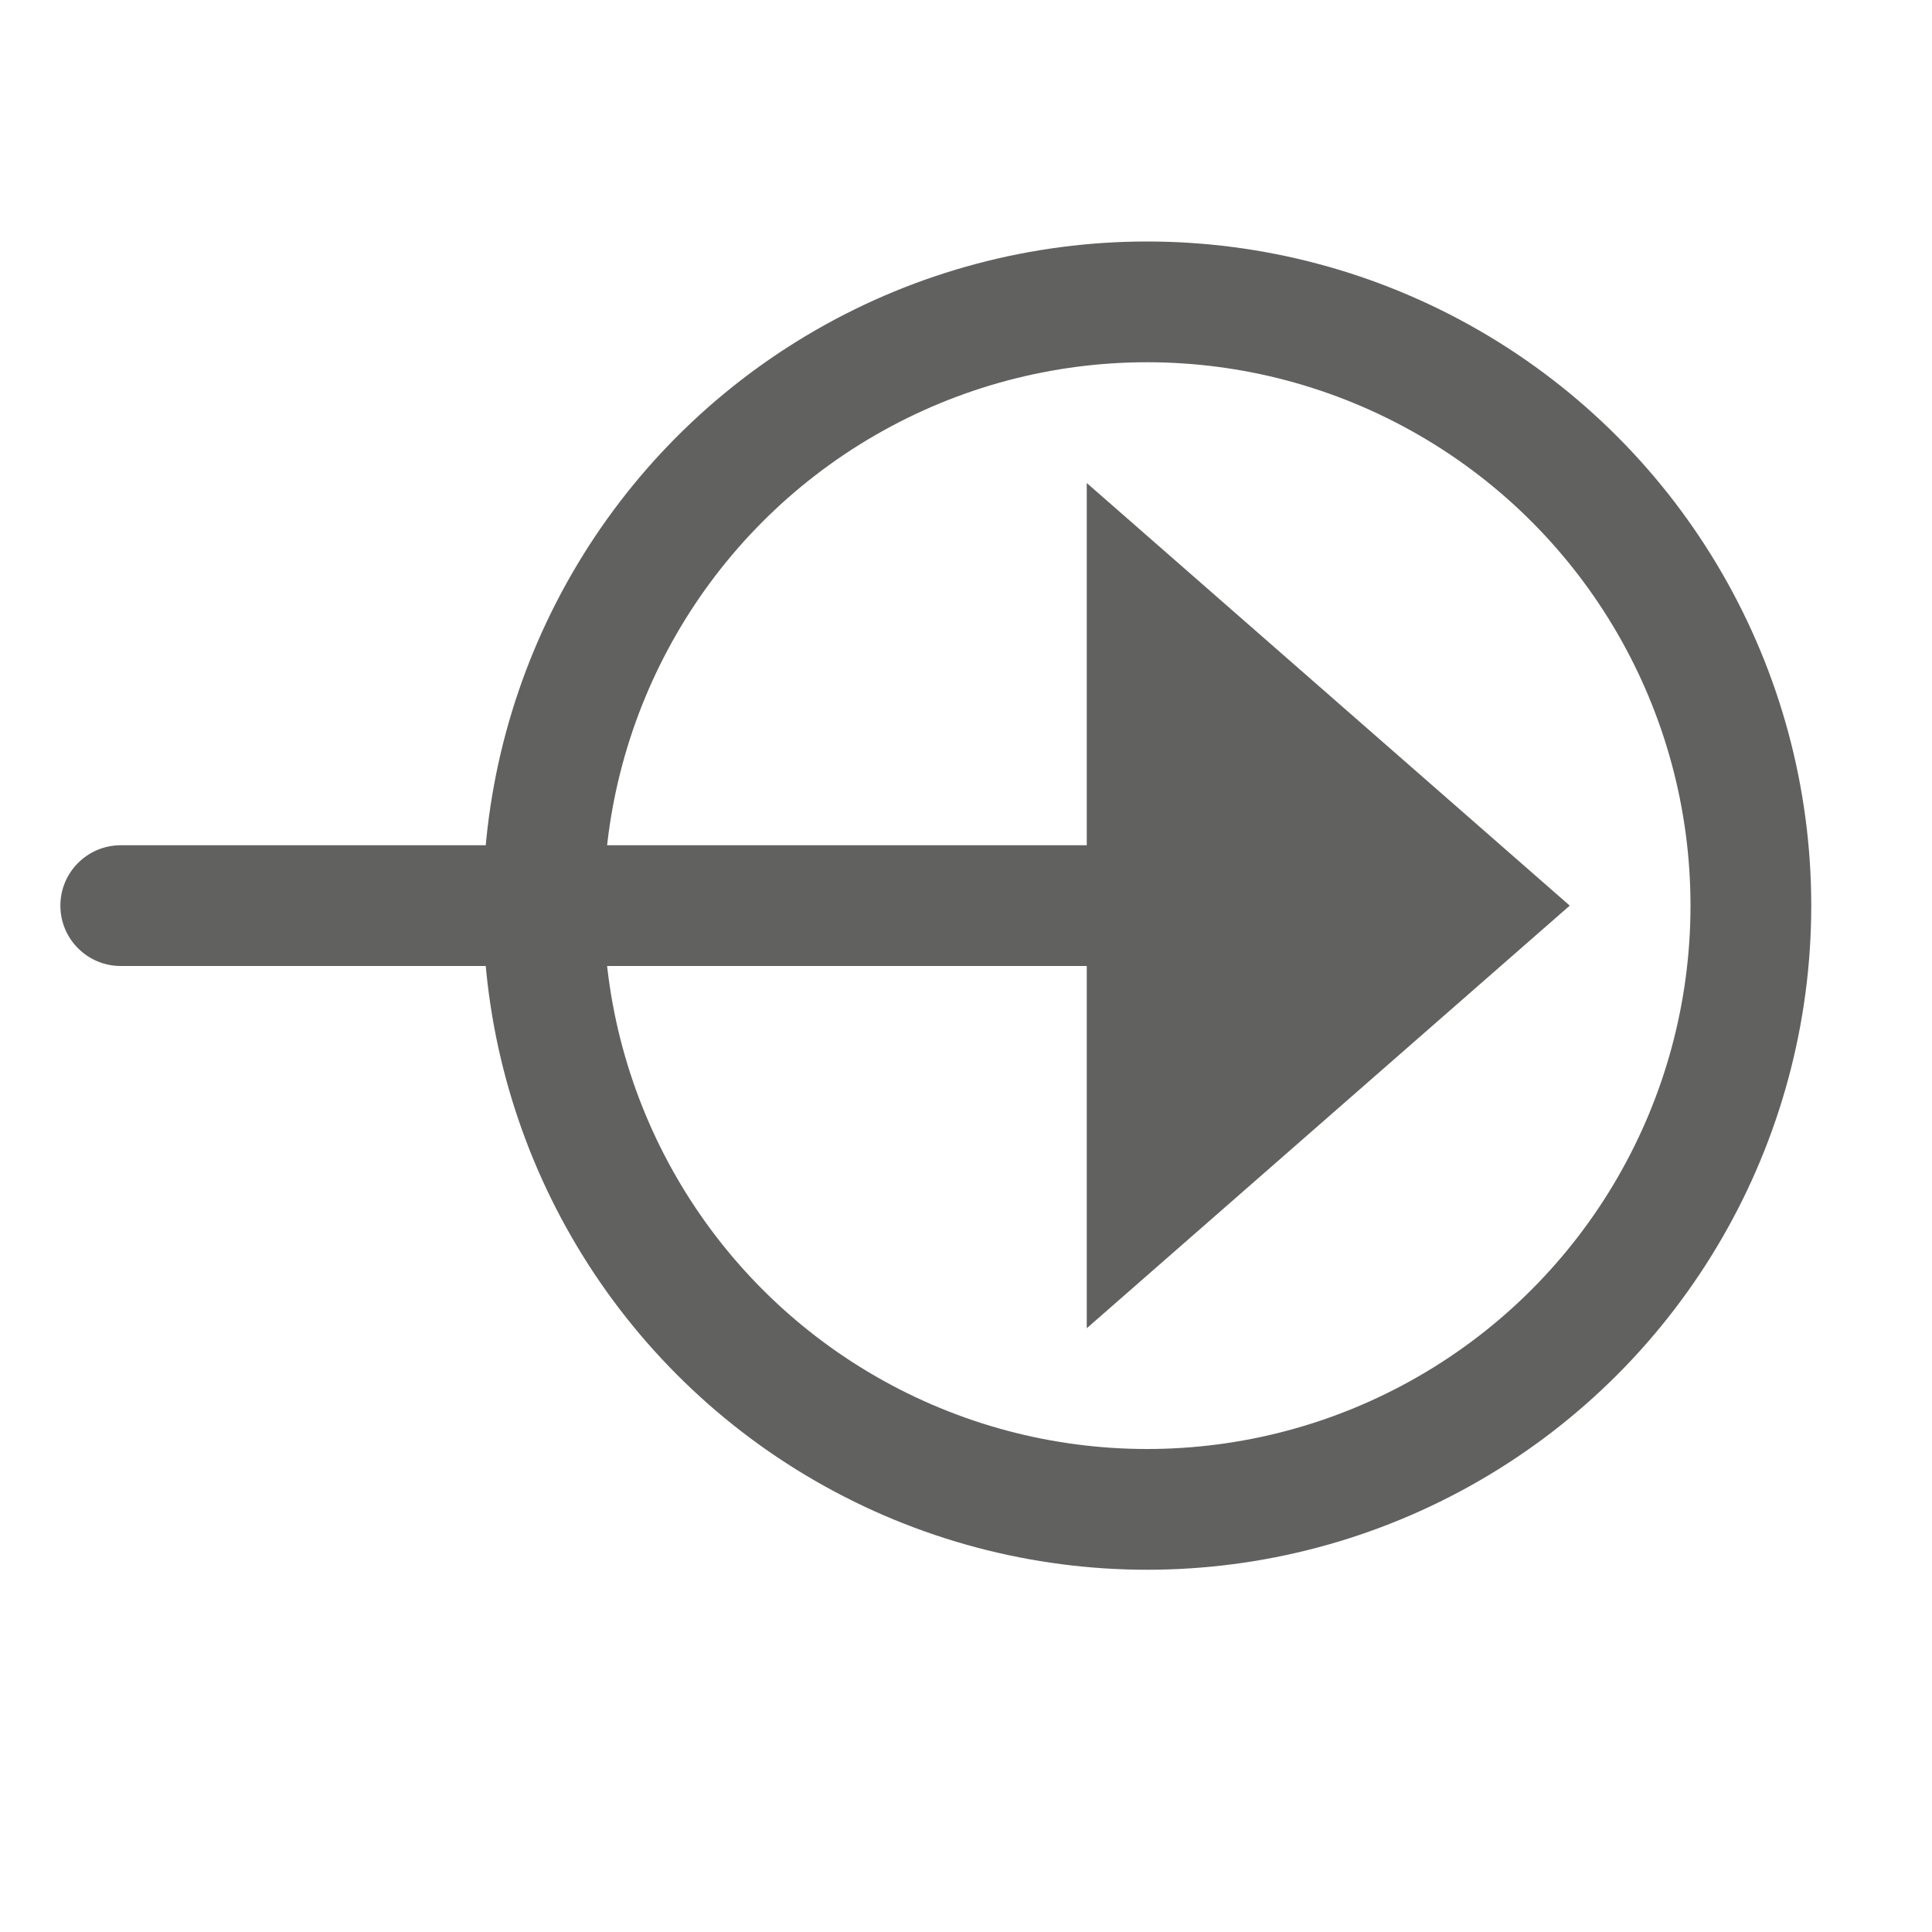 <svg width="16" height="16" viewBox="0 0 16 16" fill="none" xmlns="http://www.w3.org/2000/svg">
<circle cx="9.5" cy="7.5" r="5" stroke="#616160"/>
<path fill-rule="evenodd" clip-rule="evenodd" d="M9 11L13 7.5L9 4V7H1C0.724 7 0.5 7.224 0.5 7.5C0.5 7.776 0.724 8 1 8H9V11Z" fill="#616160"/>
</svg>
